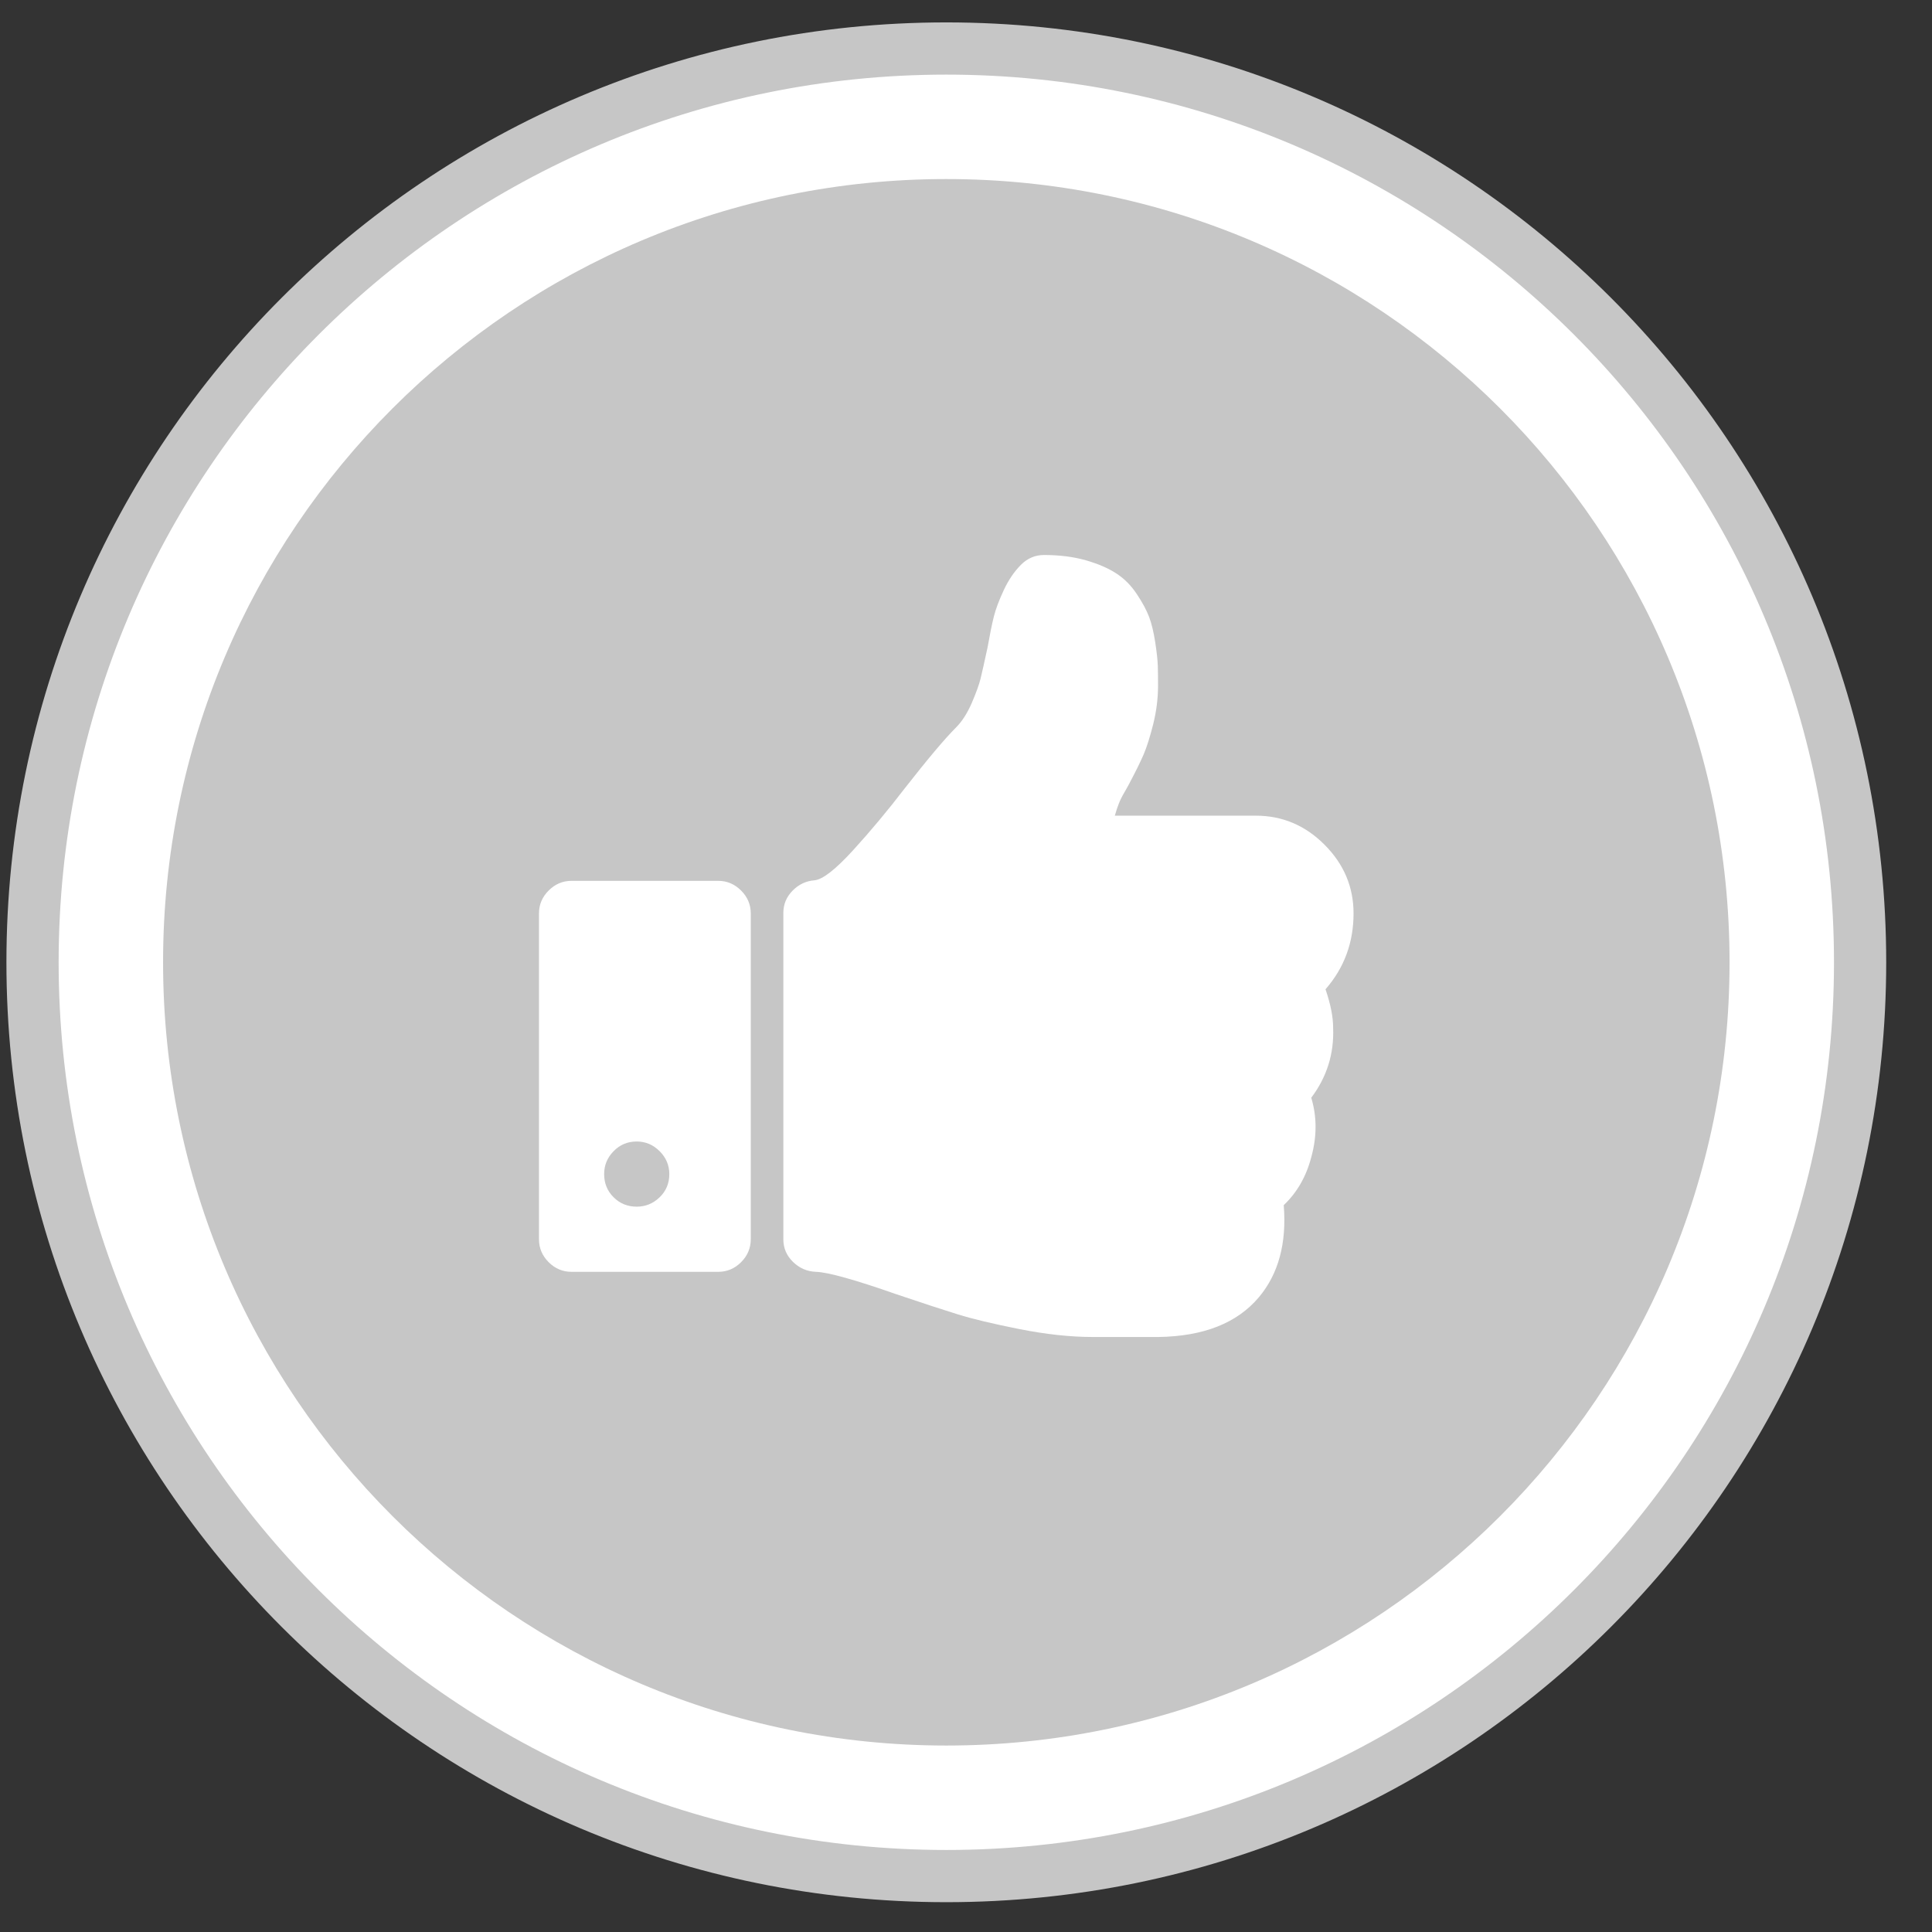 <svg width="37" height="37" viewBox="0 0 37 37" fill="none" xmlns="http://www.w3.org/2000/svg">
<rect x="0" y="0" width="37" height="37" fill="#333333" stroke="none"/>
<path d="M18.123 35.929C8.458 35.929 0.623 28.096 0.623 18.429C0.623 8.766 8.458 0.929 18.123 0.929C27.788 0.929 35.623 8.766 35.623 18.429C35.623 28.096 27.788 35.929 18.123 35.929Z" fill="white" stroke="#C6C6C6"/>
<path fill-rule="evenodd" clip-rule="evenodd" d="M33.123 18.429C33.123 26.713 26.407 33.429 18.123 33.429C9.838 33.429 3.123 26.713 3.123 18.429C3.123 10.145 9.838 3.429 18.123 3.429C26.407 3.429 33.123 10.145 33.123 18.429ZM25.385 18.946C25.743 18.536 25.922 18.052 25.922 17.493C25.922 16.986 25.736 16.547 25.366 16.177C24.996 15.806 24.557 15.621 24.05 15.621H21.35C21.376 15.53 21.402 15.452 21.428 15.387C21.453 15.322 21.489 15.25 21.535 15.172C21.58 15.094 21.613 15.036 21.632 14.997C21.749 14.776 21.839 14.594 21.901 14.451C21.962 14.308 22.024 14.113 22.086 13.866C22.147 13.619 22.178 13.372 22.178 13.125C22.178 12.969 22.176 12.842 22.173 12.745C22.17 12.647 22.154 12.501 22.125 12.306C22.095 12.111 22.056 11.948 22.008 11.818C21.959 11.688 21.881 11.542 21.773 11.38C21.666 11.217 21.536 11.085 21.383 10.985C21.23 10.884 21.036 10.8 20.798 10.731C20.561 10.663 20.293 10.629 19.994 10.629C19.825 10.629 19.679 10.691 19.555 10.814C19.425 10.944 19.314 11.107 19.223 11.302C19.132 11.497 19.069 11.666 19.033 11.809C18.997 11.952 18.957 12.15 18.912 12.403C18.853 12.677 18.809 12.873 18.78 12.993C18.75 13.114 18.693 13.271 18.609 13.466C18.524 13.661 18.424 13.817 18.307 13.934C18.092 14.149 17.764 14.539 17.322 15.104C17.003 15.52 16.675 15.913 16.337 16.284C15.999 16.654 15.752 16.846 15.596 16.859C15.434 16.872 15.294 16.939 15.177 17.059C15.06 17.179 15.002 17.321 15.002 17.483V23.733C15.002 23.902 15.063 24.046 15.187 24.167C15.31 24.287 15.456 24.35 15.625 24.357C15.853 24.363 16.366 24.506 17.166 24.786C17.666 24.955 18.058 25.083 18.341 25.171C18.623 25.259 19.018 25.353 19.525 25.454C20.032 25.554 20.5 25.605 20.929 25.605H21.095H21.836H22.187C23.052 25.592 23.692 25.338 24.108 24.845C24.485 24.396 24.644 23.808 24.585 23.08C24.839 22.839 25.015 22.534 25.112 22.163C25.222 21.767 25.222 21.387 25.112 21.023C25.411 20.626 25.55 20.181 25.531 19.687C25.532 19.479 25.483 19.232 25.385 18.946ZM10.946 16.869H13.754C13.923 16.869 14.069 16.931 14.193 17.055C14.316 17.178 14.378 17.324 14.378 17.493V23.733C14.378 23.902 14.316 24.049 14.193 24.172C14.069 24.296 13.923 24.357 13.754 24.357H10.946C10.777 24.357 10.631 24.296 10.507 24.172C10.384 24.049 10.322 23.902 10.322 23.733V17.493C10.322 17.324 10.384 17.178 10.507 17.055C10.631 16.931 10.777 16.869 10.946 16.869ZM12.194 23.109C12.363 23.109 12.509 23.049 12.633 22.929C12.757 22.809 12.818 22.661 12.818 22.485C12.818 22.316 12.756 22.17 12.633 22.047C12.509 21.923 12.363 21.861 12.194 21.861C12.019 21.861 11.871 21.923 11.751 22.047C11.63 22.17 11.57 22.316 11.57 22.485C11.57 22.661 11.63 22.809 11.751 22.929C11.871 23.049 12.019 23.109 12.194 23.109Z" fill="#C6C6C6"/>
</svg>
